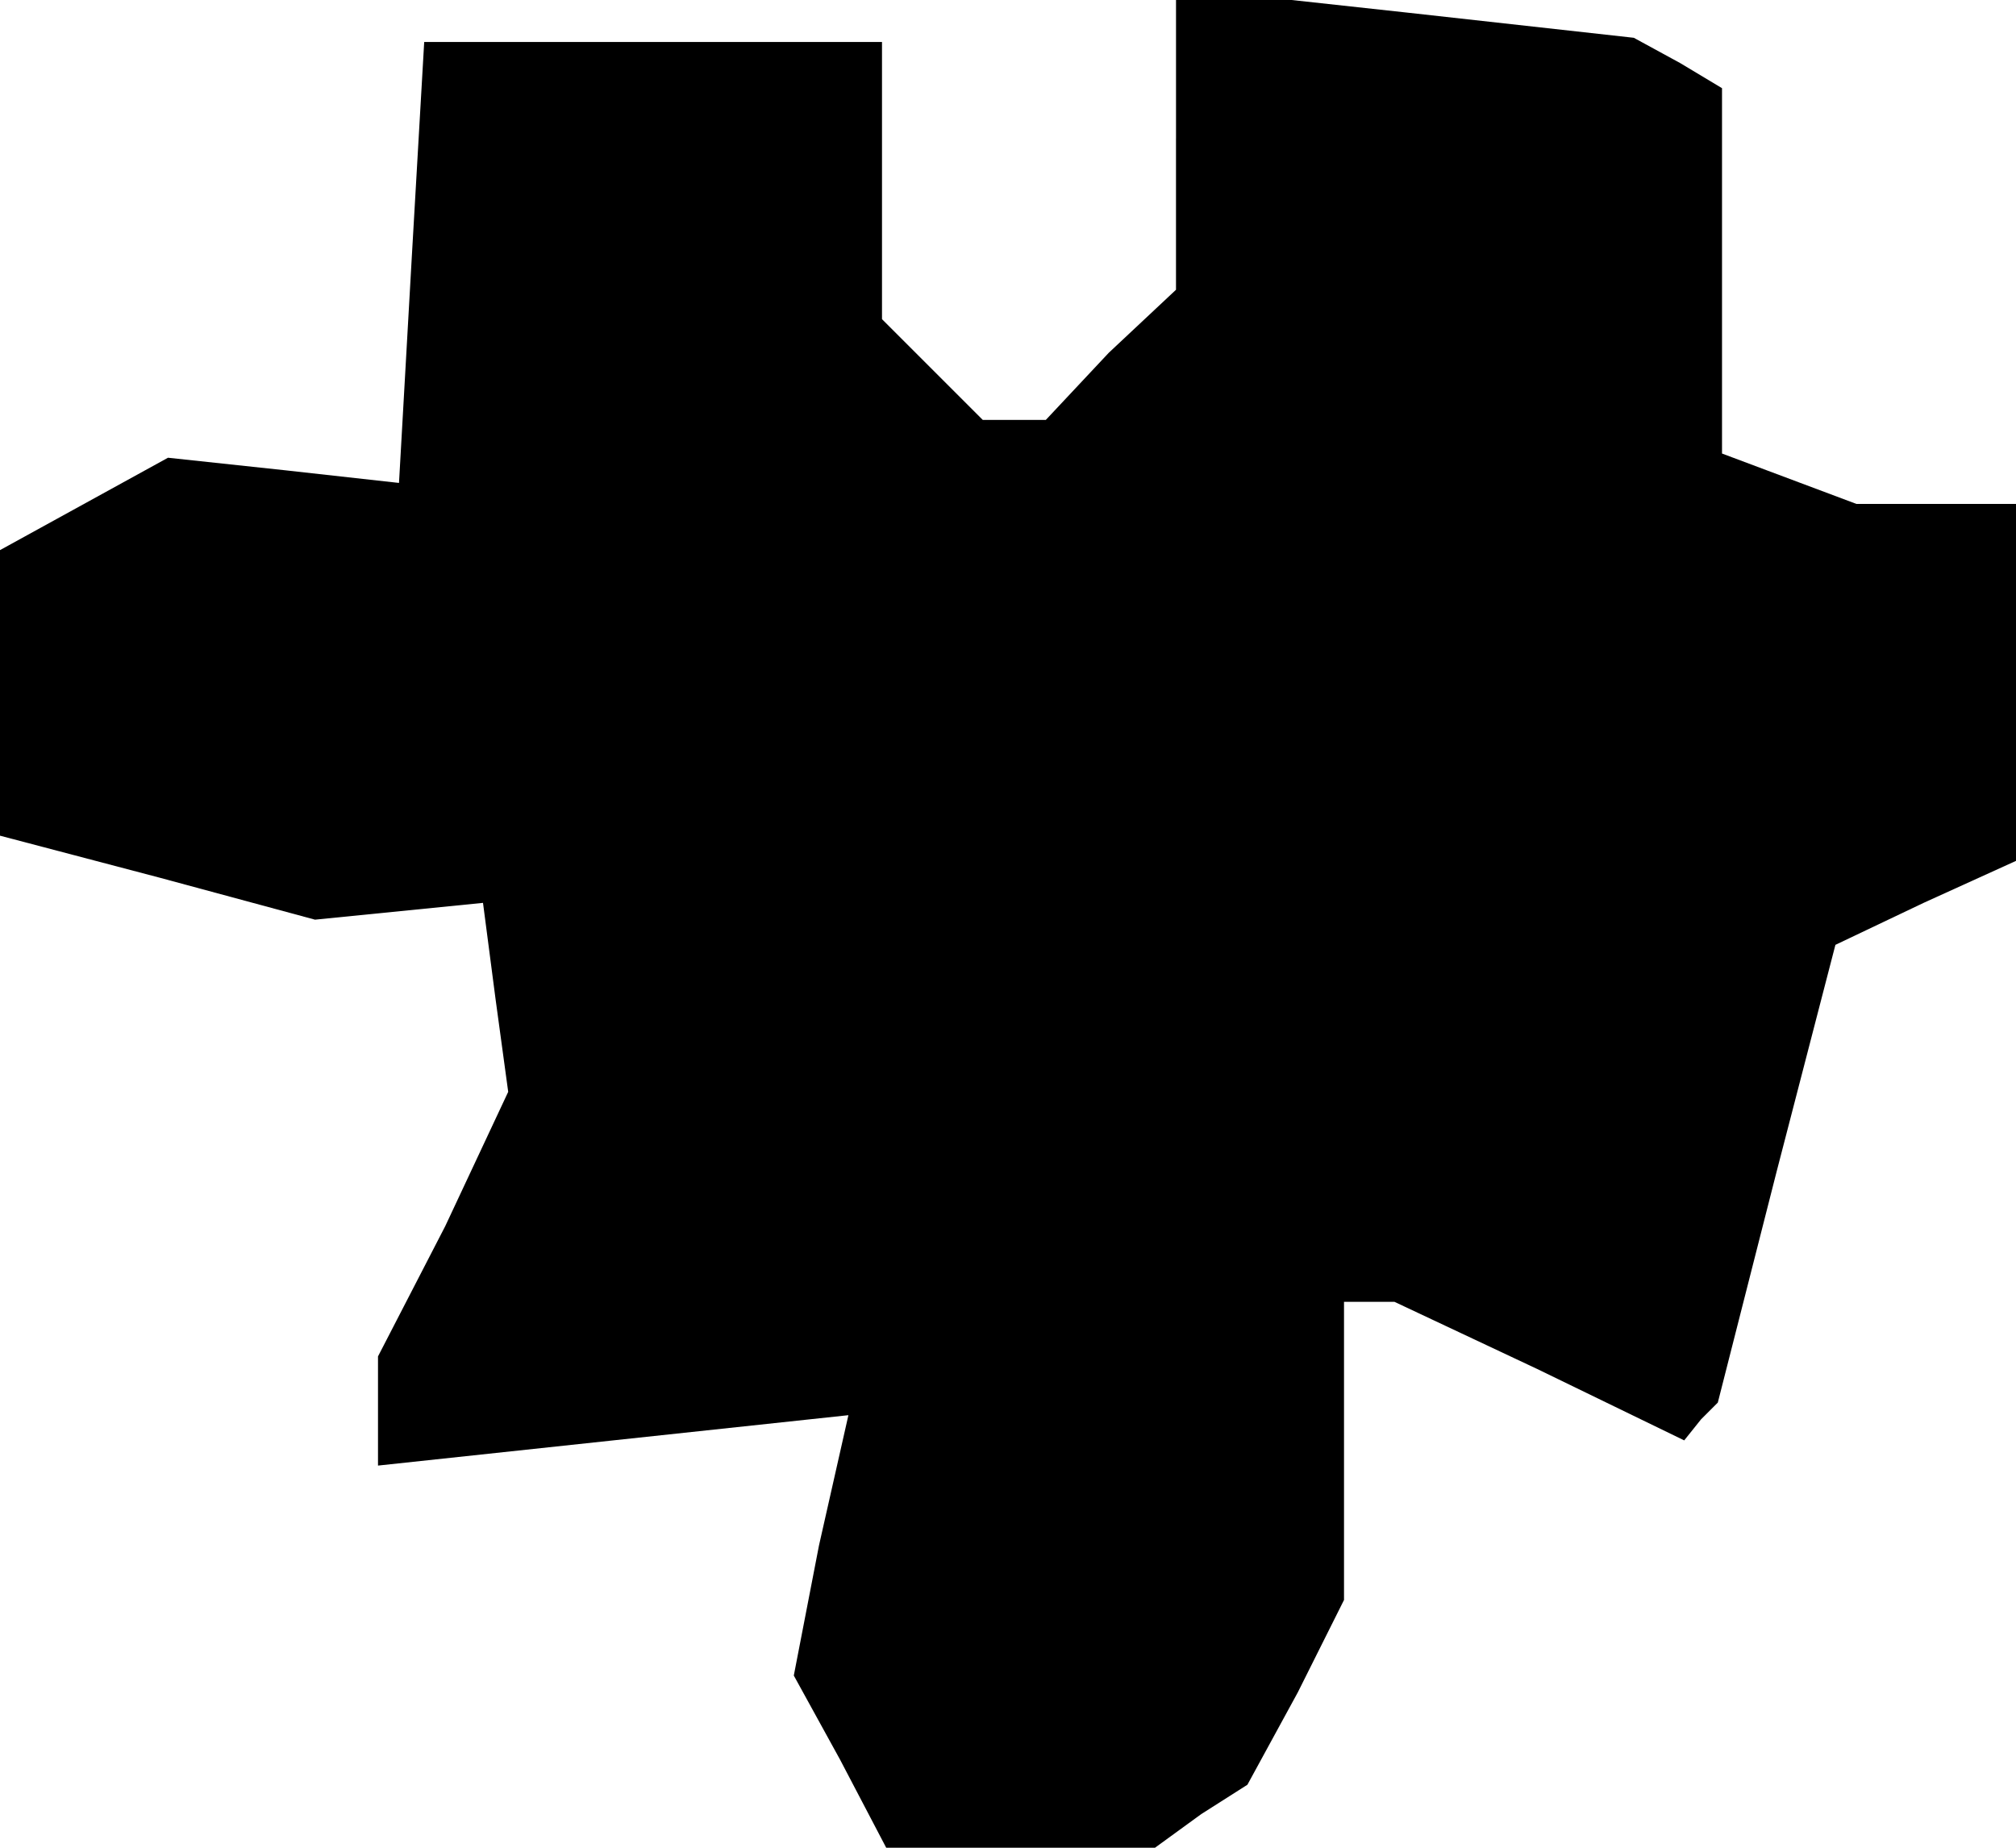 <?xml version="1.0" standalone="no"?>
<!DOCTYPE svg PUBLIC "-//W3C//DTD SVG 20010904//EN"
 "http://www.w3.org/TR/2001/REC-SVG-20010904/DTD/svg10.dtd">
<svg version="1.0" xmlns="http://www.w3.org/2000/svg"
 width="48pt" height="44pt" viewBox="0 0 48 44"
 preserveAspectRatio="xMidYMid meet">
<g transform="translate(0,44) scale(0.1,-0.1)"
fill="#000000" stroke="none">
<path d="M280 407 l0 -36 -16 -15 -15 -16 -8 0 -7 0 -12 12 -12 12 0 33 0 33
-54 0 -55 0 -3 -52 -3 -53 -27 3 -28 3 -20 -11 -20 -11 0 -34 0 -34 38 -10 37
-10 20 2 20 2 3 -23 3 -22 -15 -32 -16 -31 0 -13 0 -13 56 6 56 6 -7 -31 -6
-31 11 -20 11 -21 32 0 32 0 11 8 11 7 12 22 11 22 0 35 0 36 6 0 6 0 34 -16
35 -17 4 5 4 4 14 55 14 54 21 10 22 10 0 42 0 43 -19 0 -19 0 -16 6 -16 6 0
43 0 44 -10 6 -11 6 -54 6 -55 6 0 -36z"/>
</g>
</svg>

